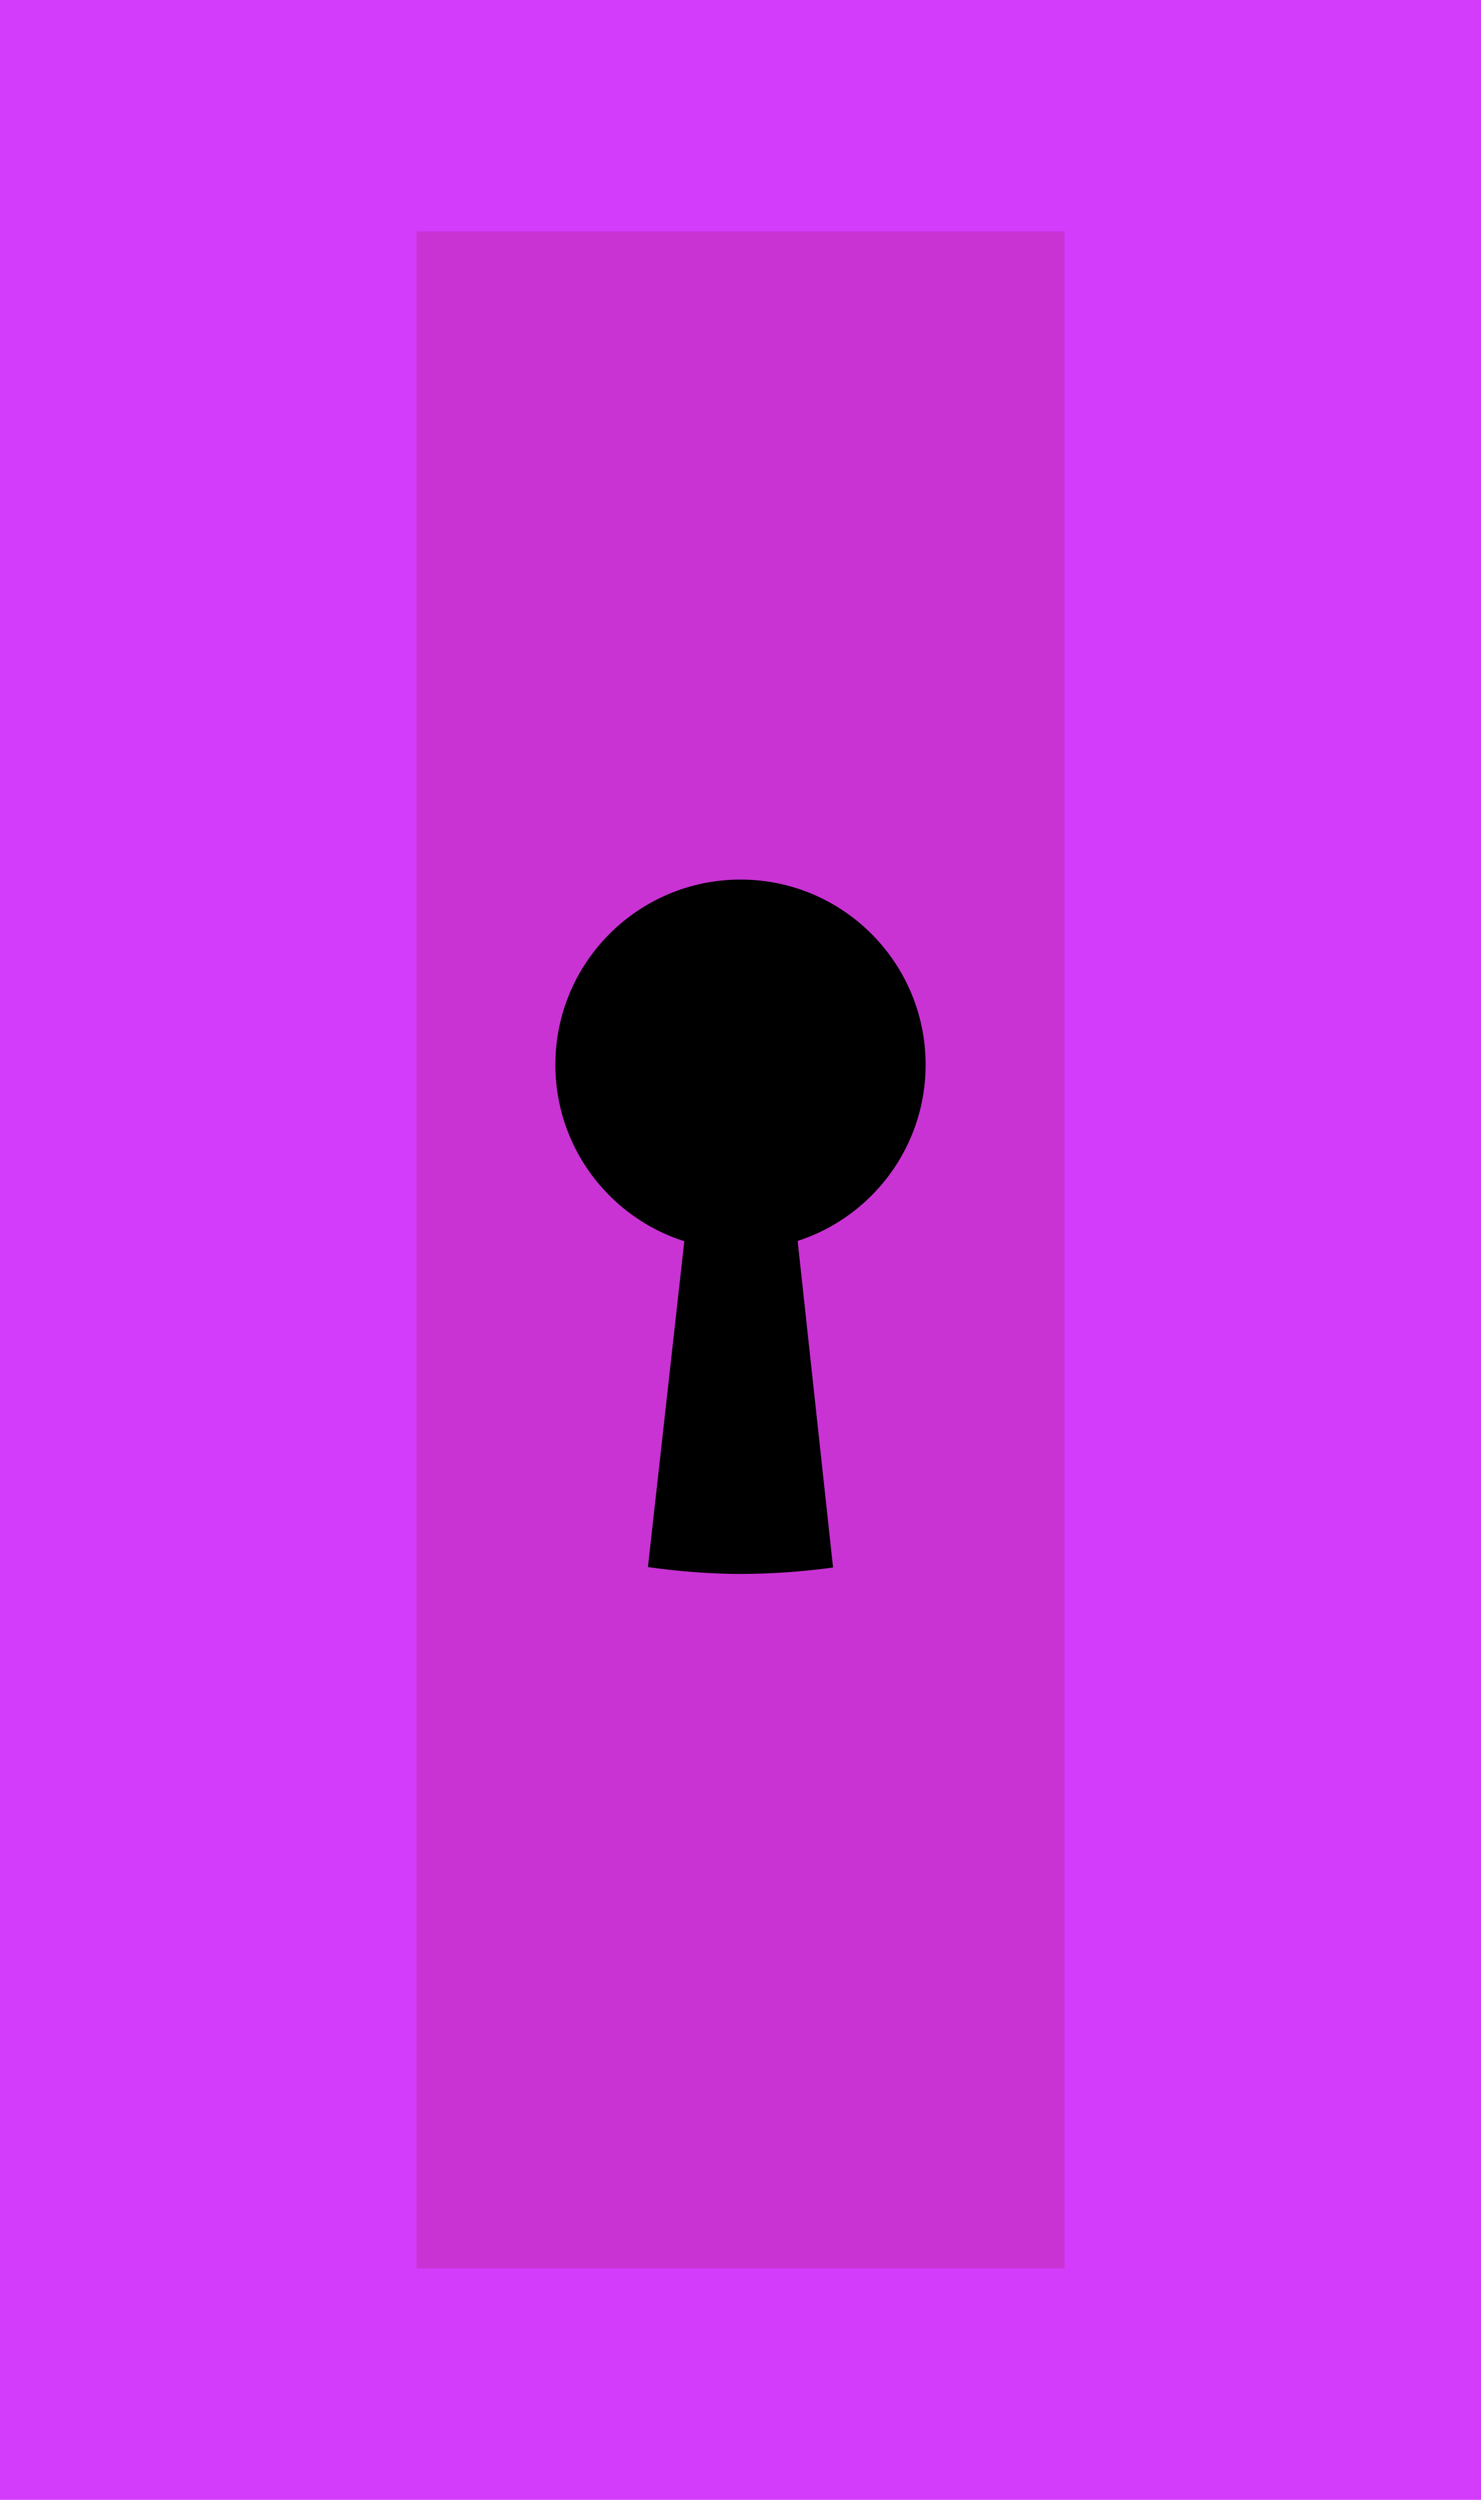 <svg version="1.1" xmlns="http://www.w3.org/2000/svg" xmlns:xlink="http://www.w3.org/1999/xlink" width="32" height="54" viewBox="0,0,32,54"><g transform="translate(-209,-153)"><g data-paper-data="{&quot;isPaintingLayer&quot;:true}" fill-rule="nonzero" stroke="none" stroke-width="1" stroke-linecap="butt" stroke-linejoin="miter" stroke-miterlimit="10" stroke-dasharray="" stroke-dashoffset="0" style="mix-blend-mode: normal"><path d="M209,207v-54h32v54z" fill="#d23cfa"/><path d="M218,202v-44h14v44z" fill="#c933d4"/><g fill="#000000"><path d="M221,176c0,-2.209 1.791,-4 4,-4c2.209,0 4,1.791 4,4c0,2.209 -1.791,4 -4,4c-2.209,0 -4,-1.791 -4,-4z"/><path d="M225.93,177l1.07,9.86c-0.663,0.091 -1.331,0.137 -2,0.14c-0.669,-0.004 -1.338,-0.054 -2,-0.15l1.1,-9.85z"/></g></g></g></svg>
